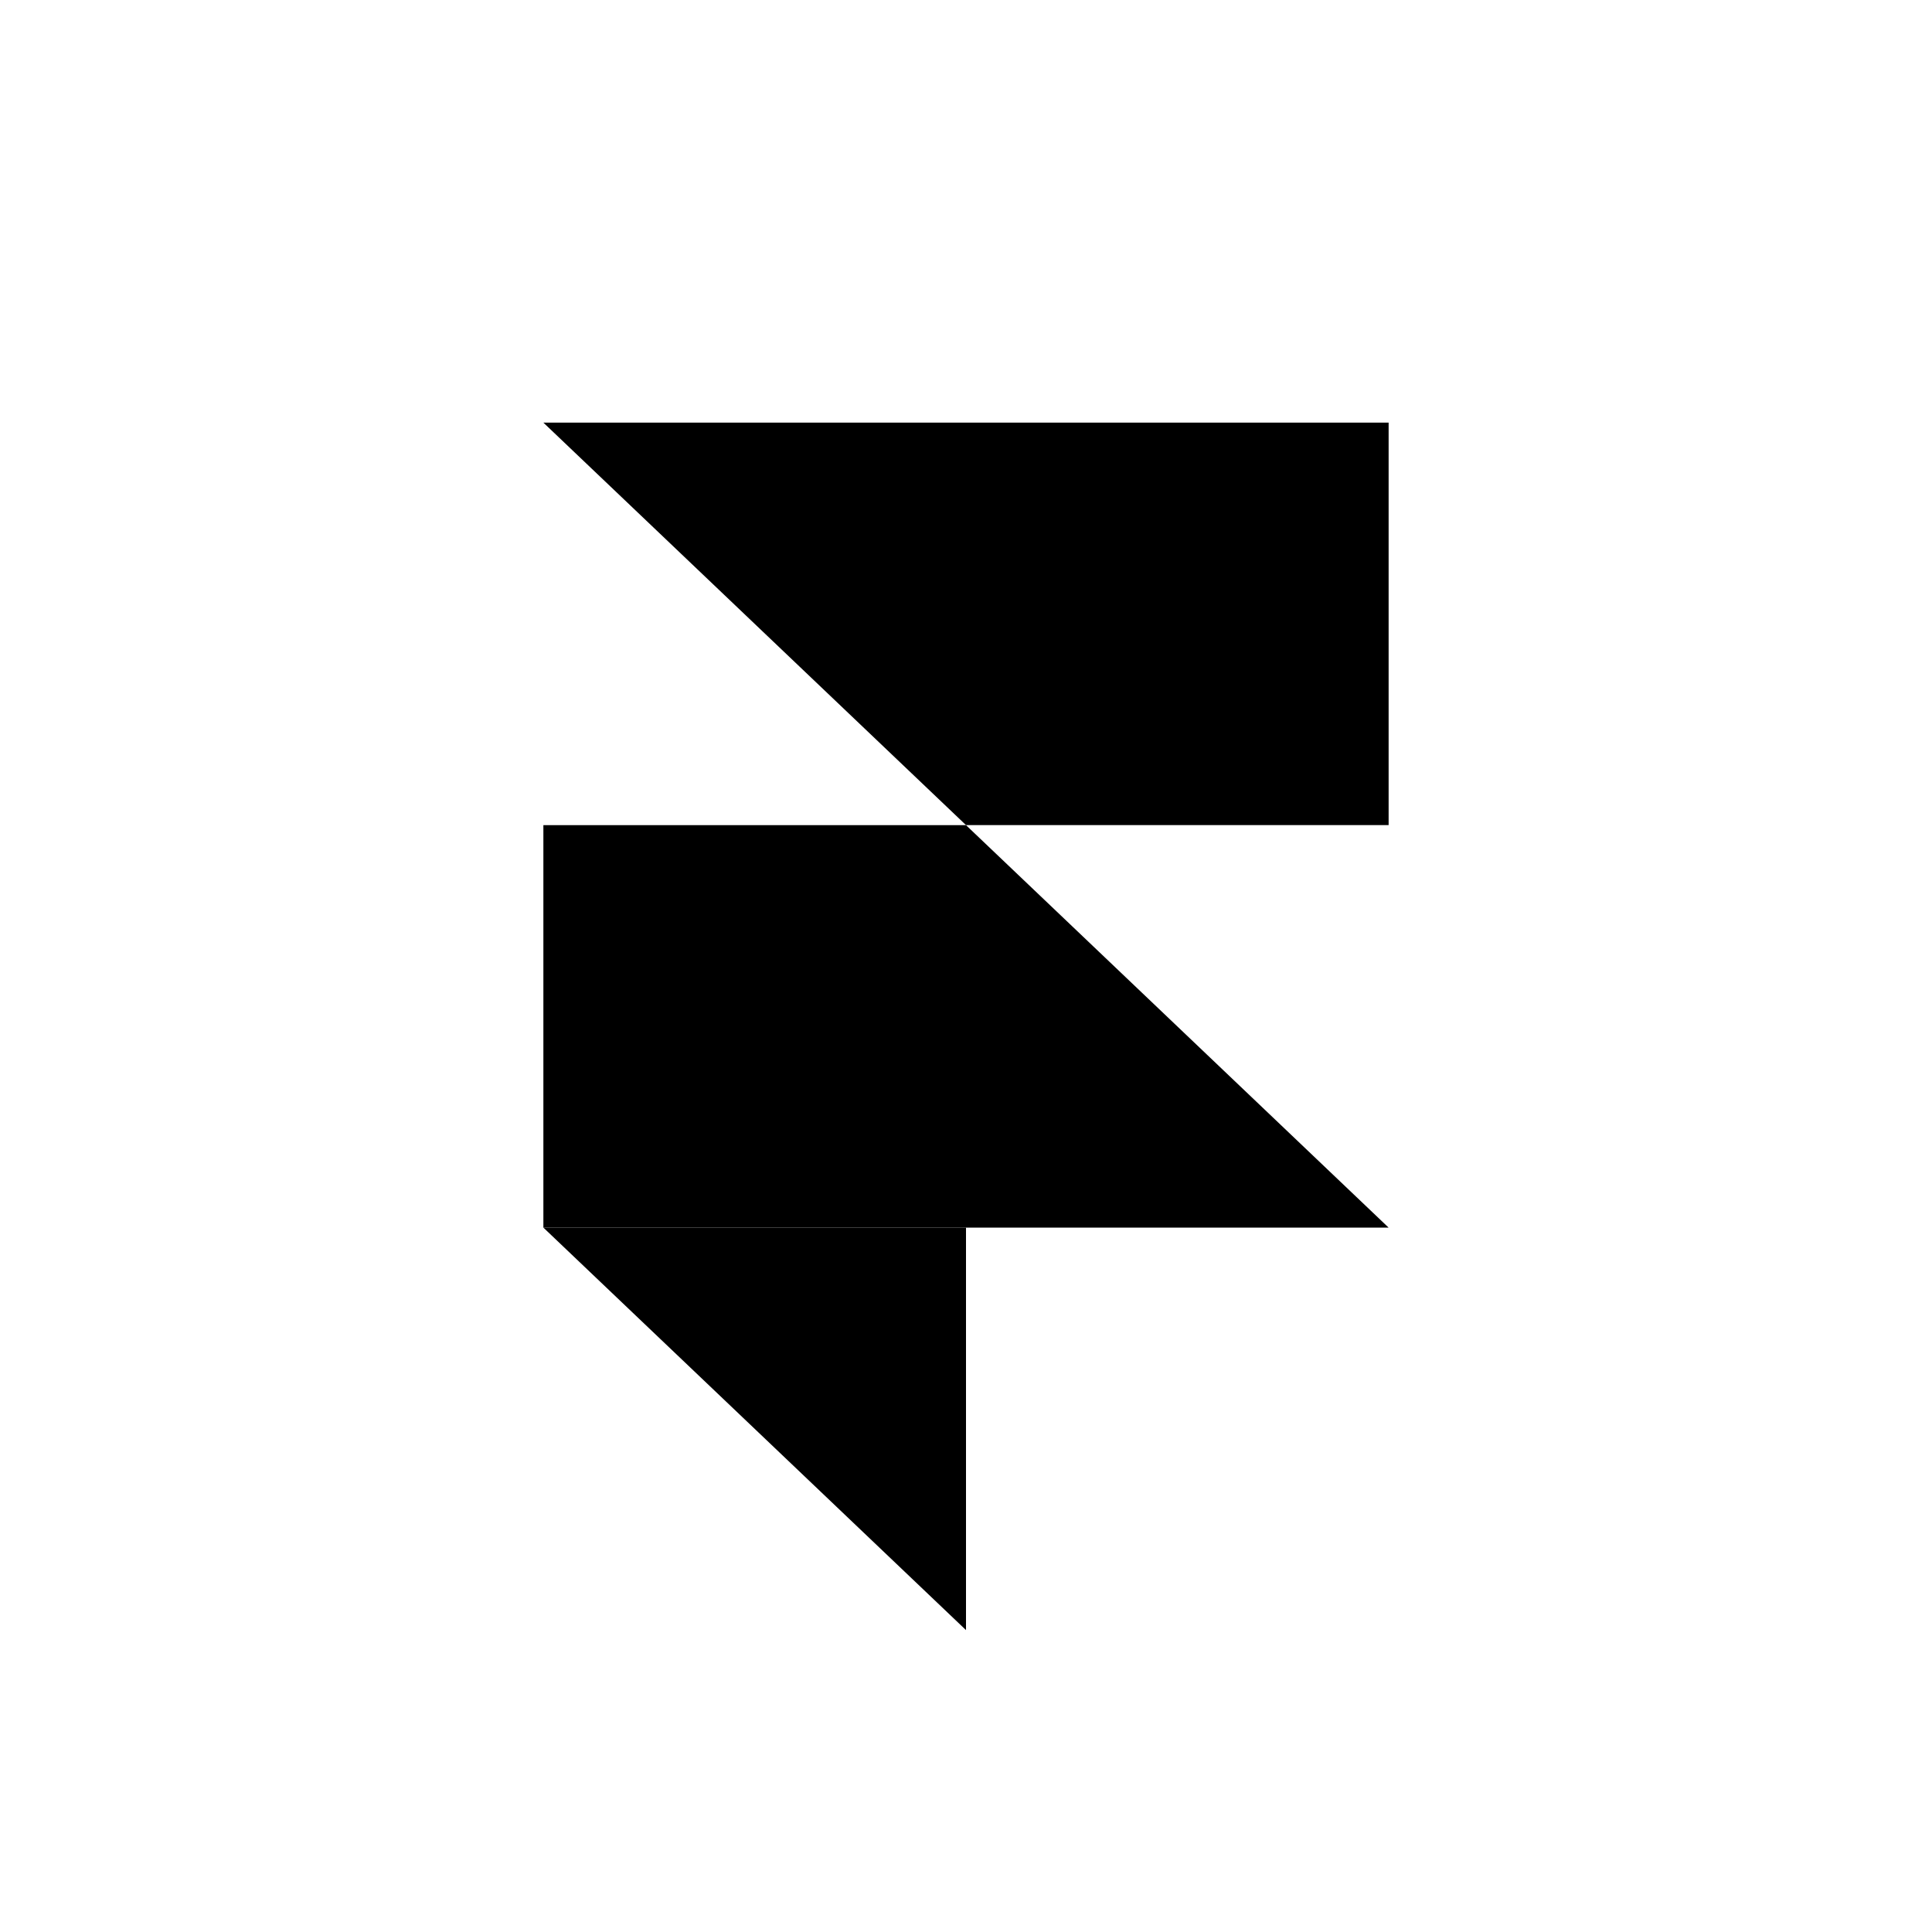 <svg width="64" height="64" viewBox="0 0 64 64" fill="none" xmlns="http://www.w3.org/2000/svg">
<path fill-rule="evenodd" clip-rule="evenodd" d="M18 40.666H32V53.999L18 40.666Z" fill="currentColor"/>
<path d="M32 27.334H18V40.667H46L32 27.334Z" fill="currentColor"/>
<path d="M18 14L32 27.333H46V14H18Z" fill="currentColor"/>
</svg>
